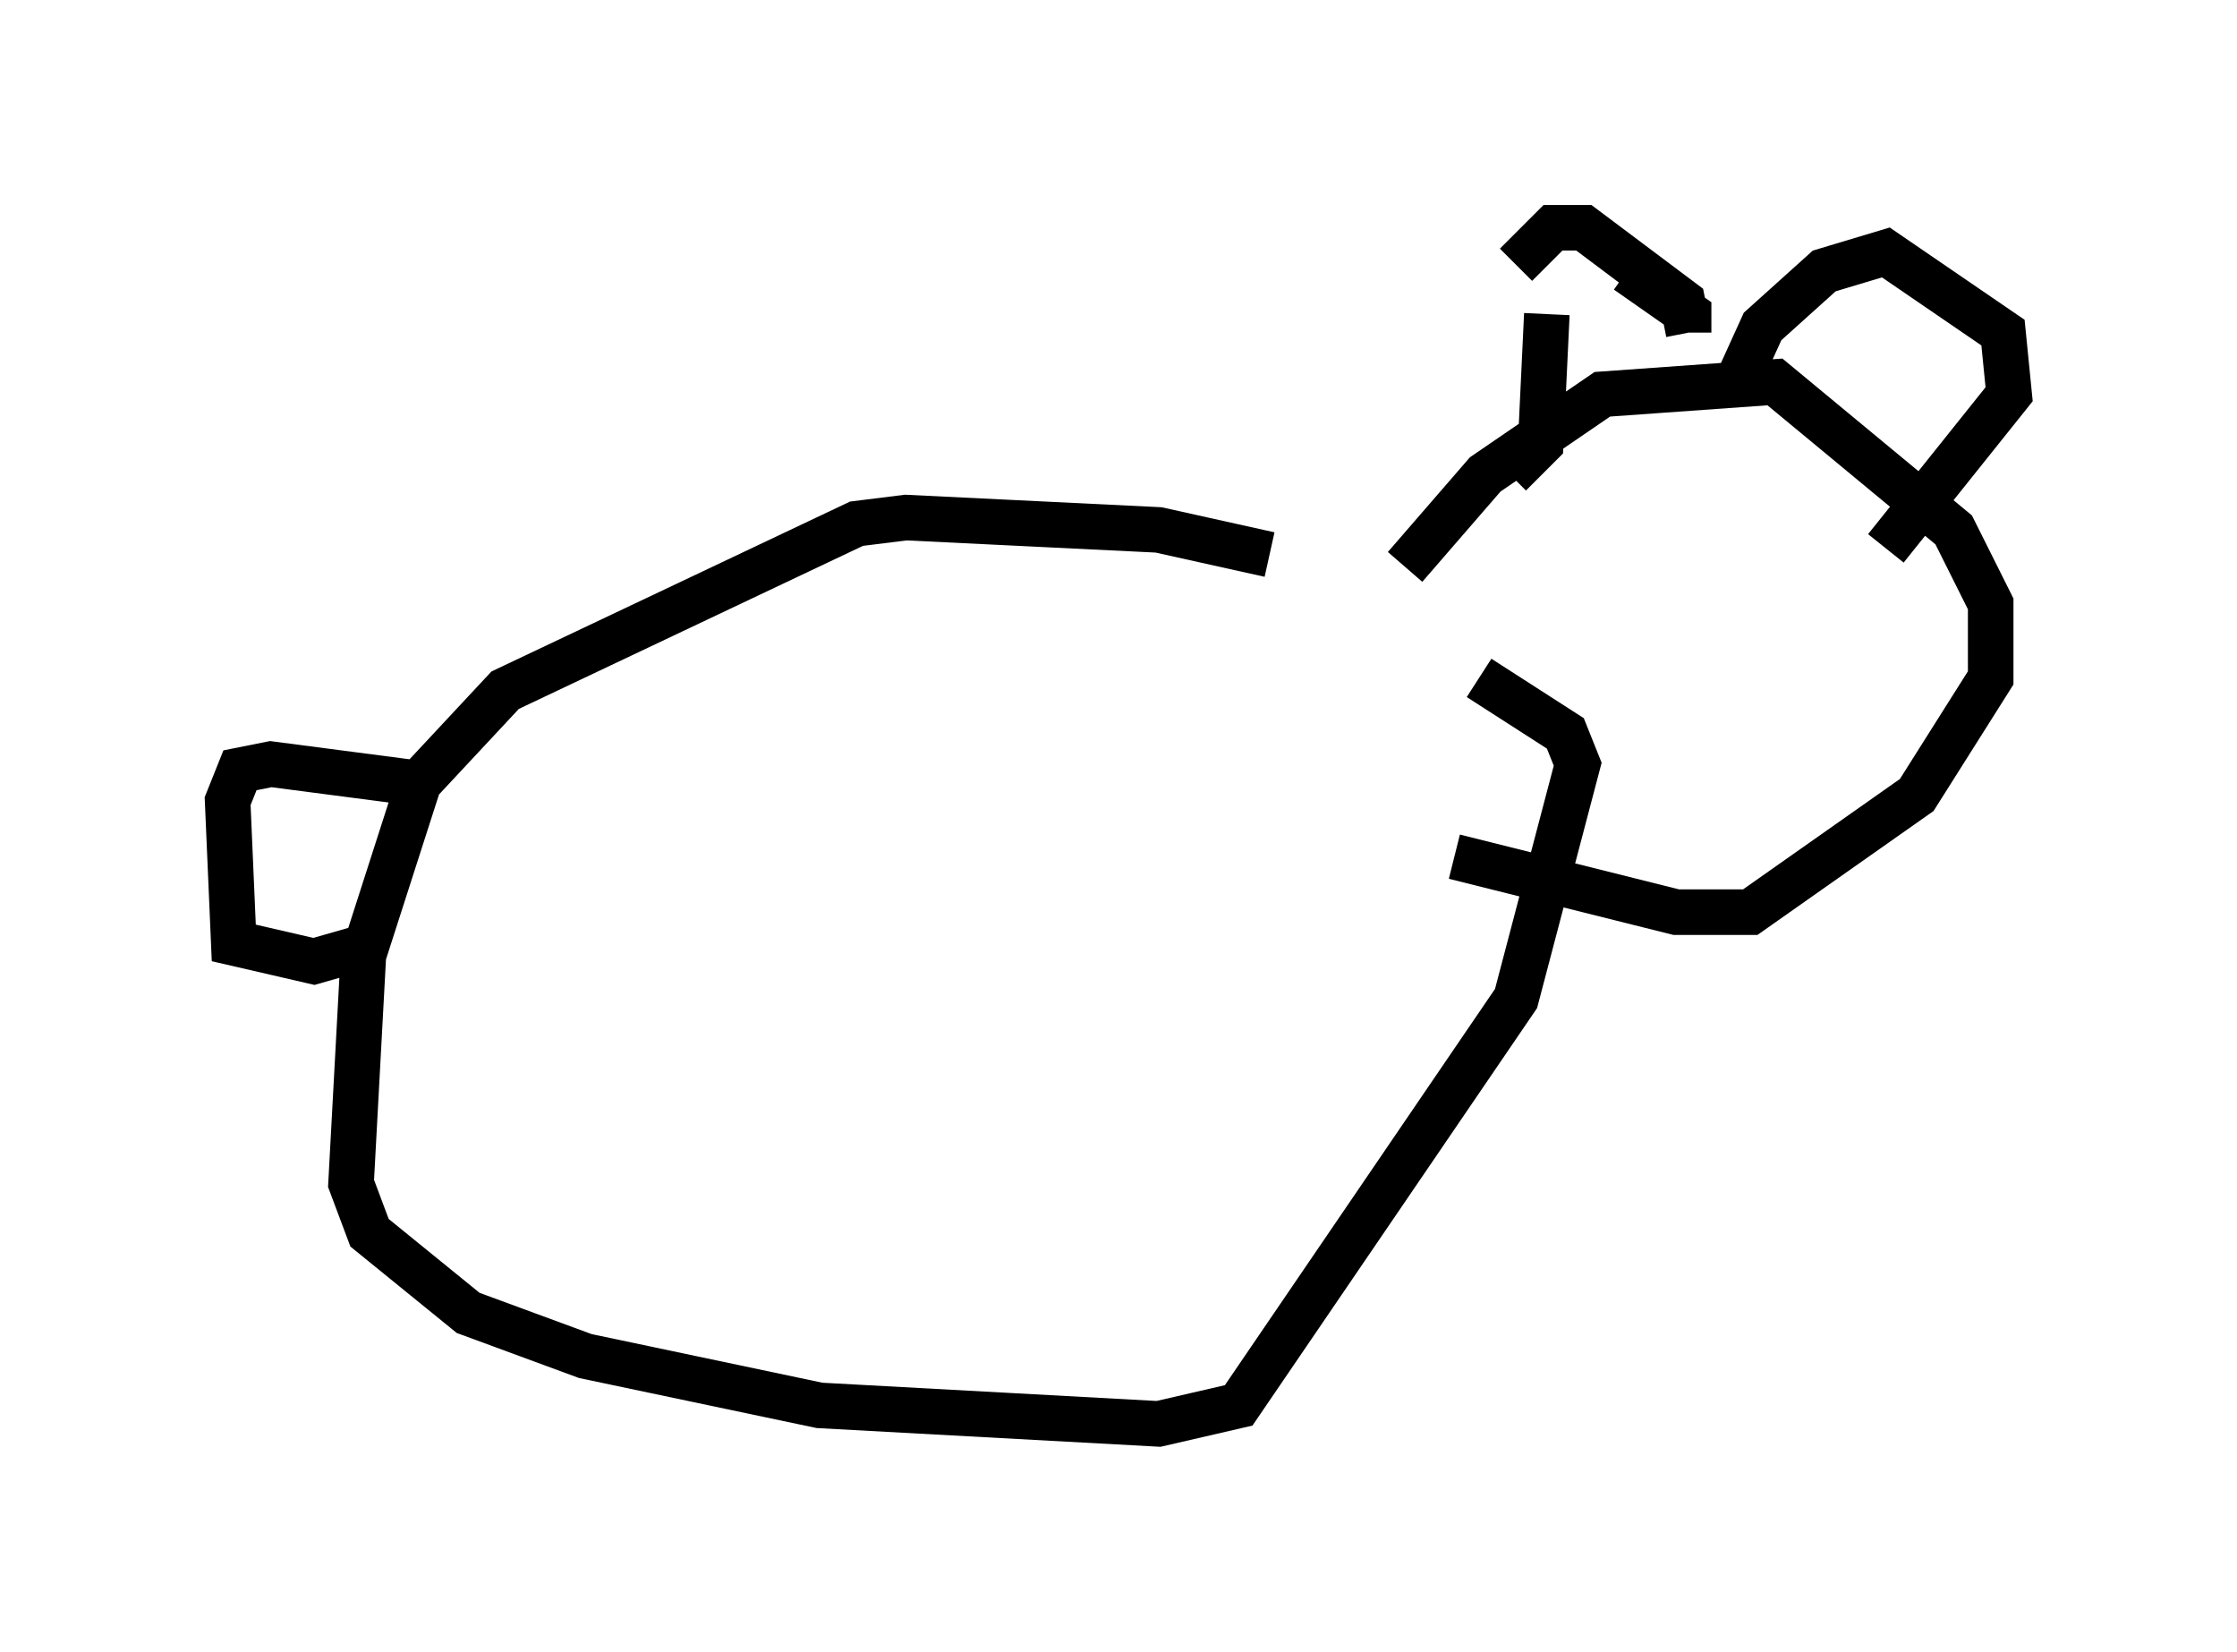 <?xml version="1.0" encoding="utf-8" ?>
<svg baseProfile="full" height="36.251" version="1.1" width="49.106" xmlns="http://www.w3.org/2000/svg" xmlns:ev="http://www.w3.org/2001/xml-events" xmlns:xlink="http://www.w3.org/1999/xlink"><defs /><rect fill="white" height="36.251" width="49.106" x="0" y="0" /><path d="M33.146, 14.337 m-5.277, -2.165 l-2.436, -0.541 -5.548, -0.271 l-1.083, 0.135 -7.713, 3.654 l-1.894, 2.03 -1.218, 3.789 l-0.271, 5.007 0.406, 1.083 l2.165, 1.759 2.571, 0.947 l5.142, 1.083 7.442, 0.406 l1.759, -0.406 6.089, -8.931 l1.353, -5.142 -0.271, -0.677 l-1.894, -1.218 m-1.624, -2.436 l1.759, -2.03 2.571, -1.759 l3.789, -0.271 3.924, 3.248 l0.812, 1.624 0.0, 1.624 l-1.624, 2.571 -3.654, 2.571 l-1.624, 0.0 -4.871, -1.218 m1.218, -8.39 l0.677, -0.677 0.135, -2.842 m1.759, -0.947 l1.353, 0.947 0.0, 0.406 m0.0, 0.0 l-0.135, -0.677 -2.165, -1.624 l-0.677, 0.0 -0.812, 0.812 m4.736, 2.842 l0.677, -1.488 1.353, -1.218 l1.353, -0.406 2.571, 1.759 l0.135, 1.353 -2.706, 3.383 m-32.341, 5.142 l-3.112, -0.406 -0.677, 0.135 l-0.271, 0.677 0.135, 3.112 l1.759, 0.406 0.947, -0.271 " fill="none" stroke="black" stroke-width="1" /></svg>